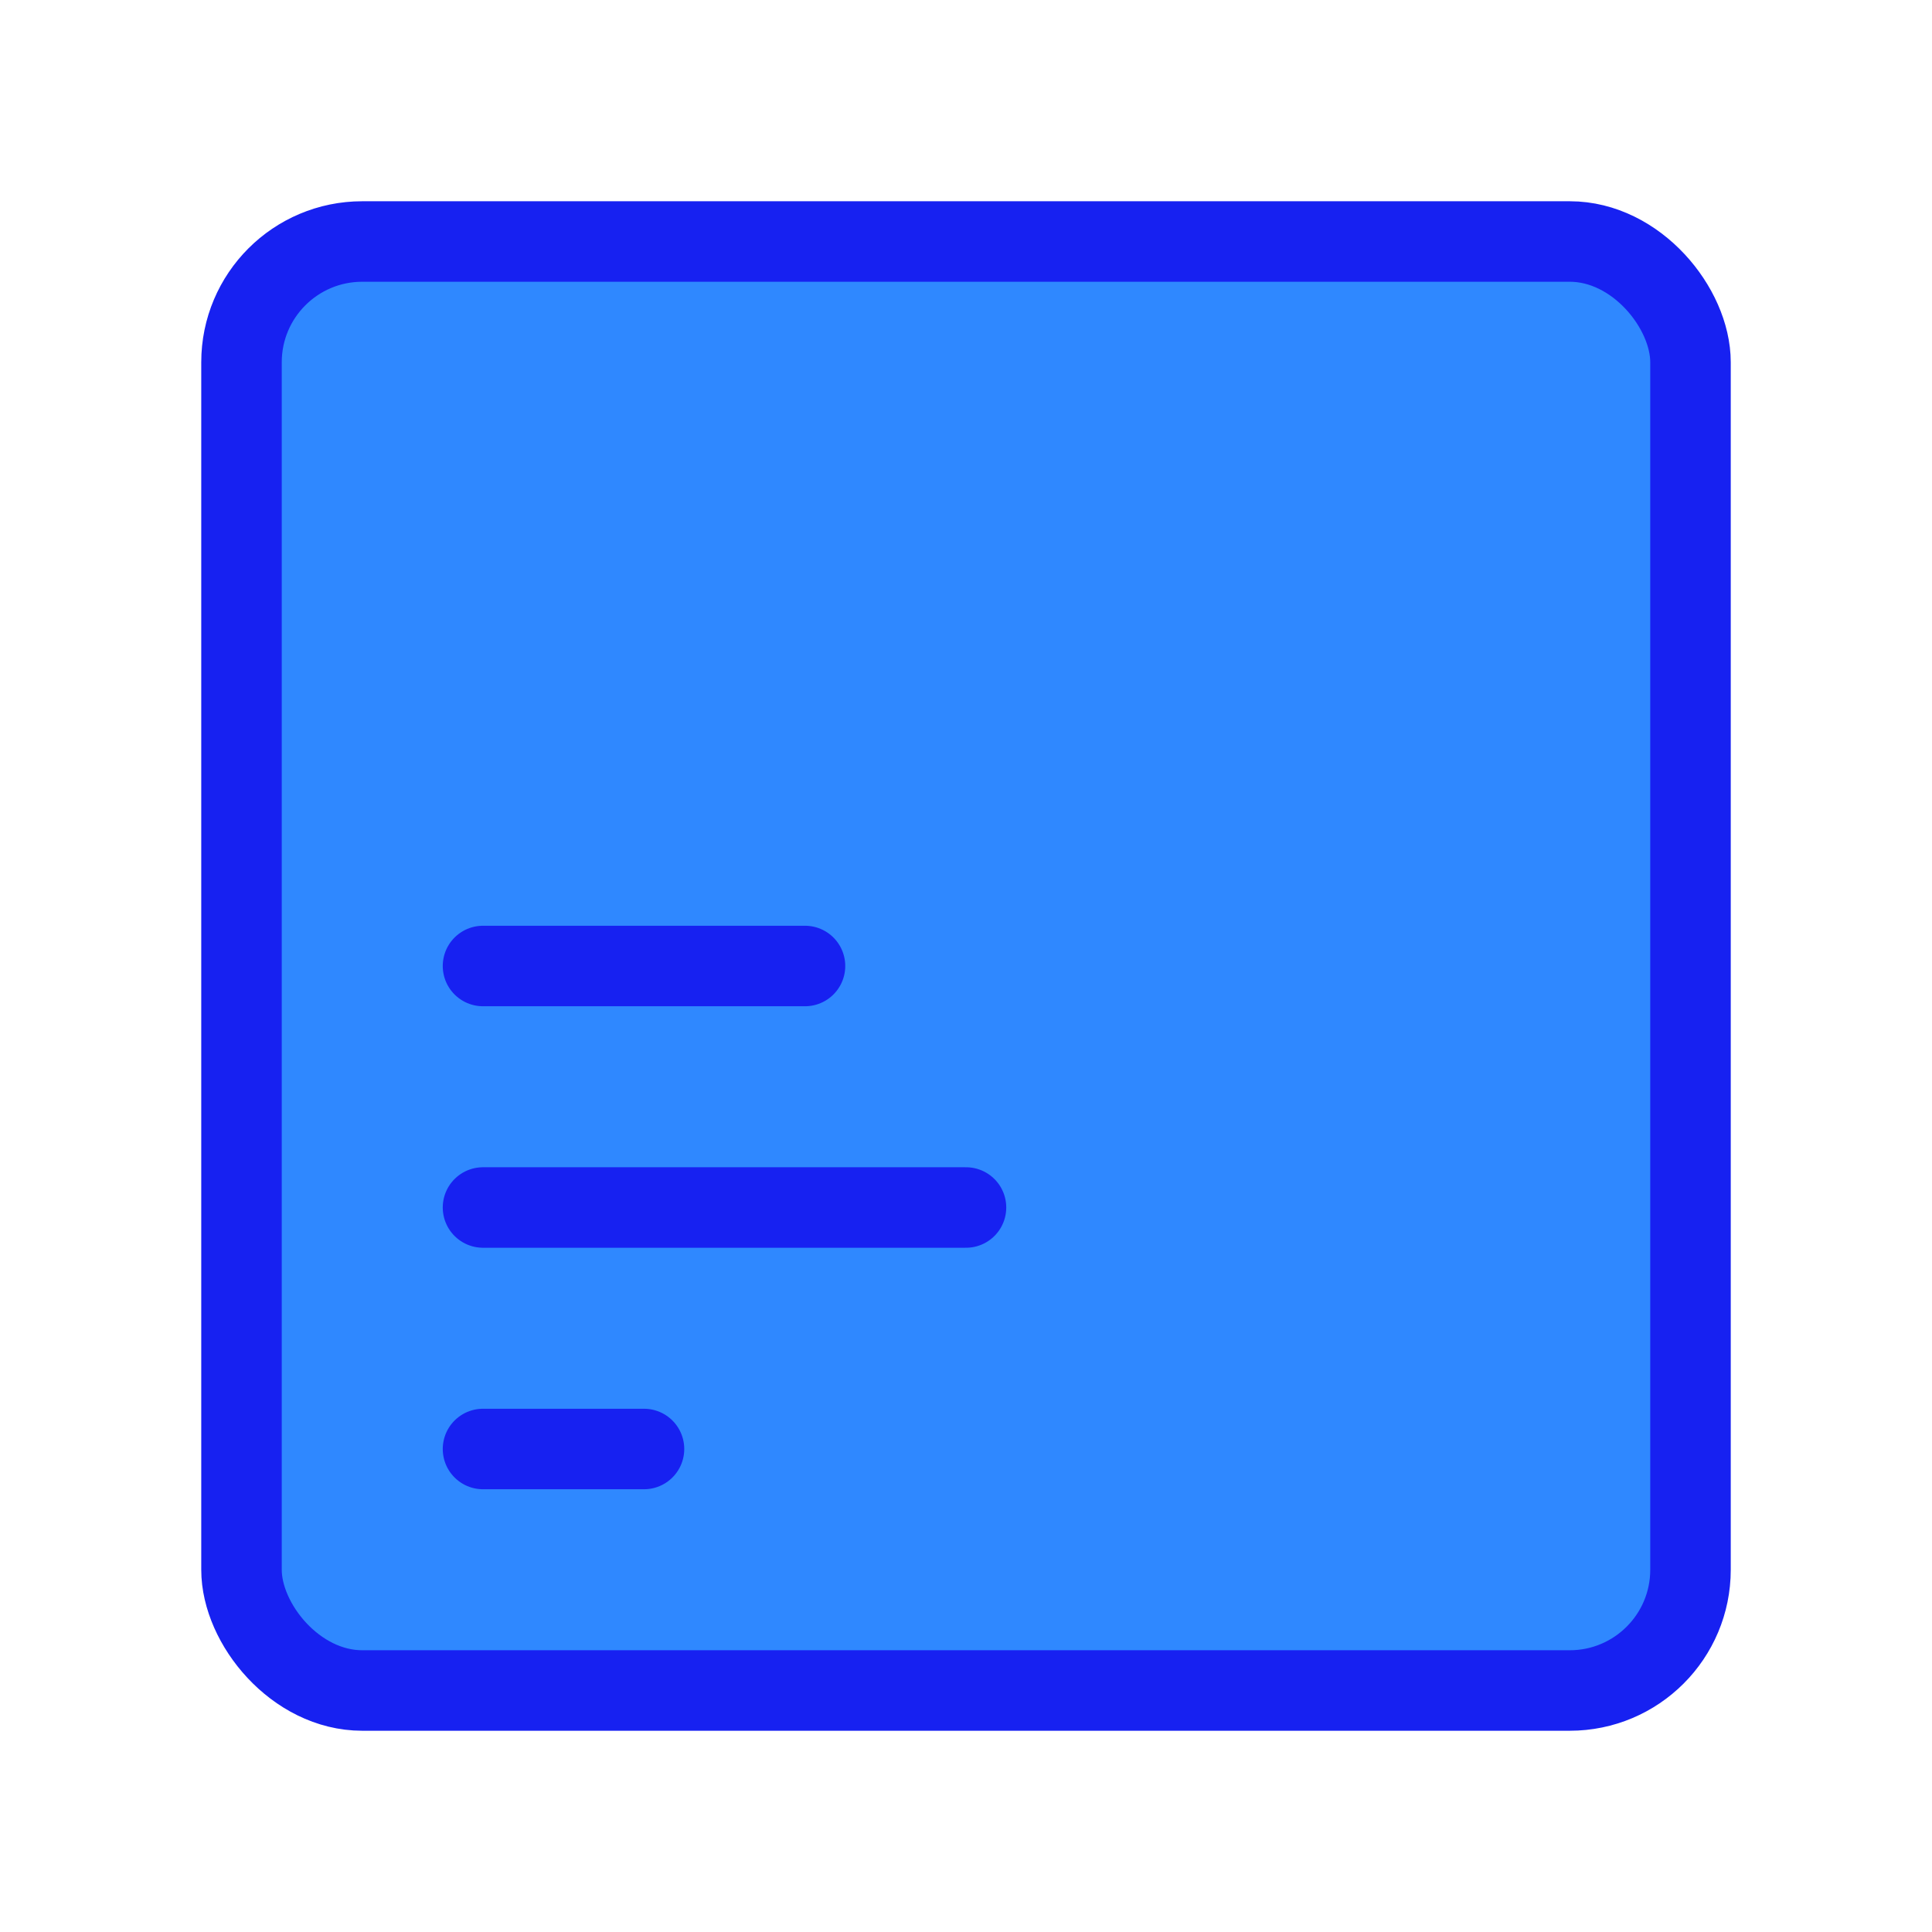 <?xml version="1.0" encoding="UTF-8"?><svg width="24" height="24" viewBox="0 0 48 48" fill="none" xmlns="http://www.w3.org/2000/svg"><rect x="6" y="6" width="36" height="36" rx="3" fill="#2F88FF" stroke="#1721F1" stroke-width="2" stroke-linecap="round" stroke-linejoin="round"/><path d="M12 36H16" stroke="#1721F1" stroke-width="2" stroke-linecap="round"/><path d="M12 30H24" stroke="#1721F1" stroke-width="2" stroke-linecap="round"/><path d="M12 24H20" stroke="#1721F1" stroke-width="2" stroke-linecap="round"/></svg>